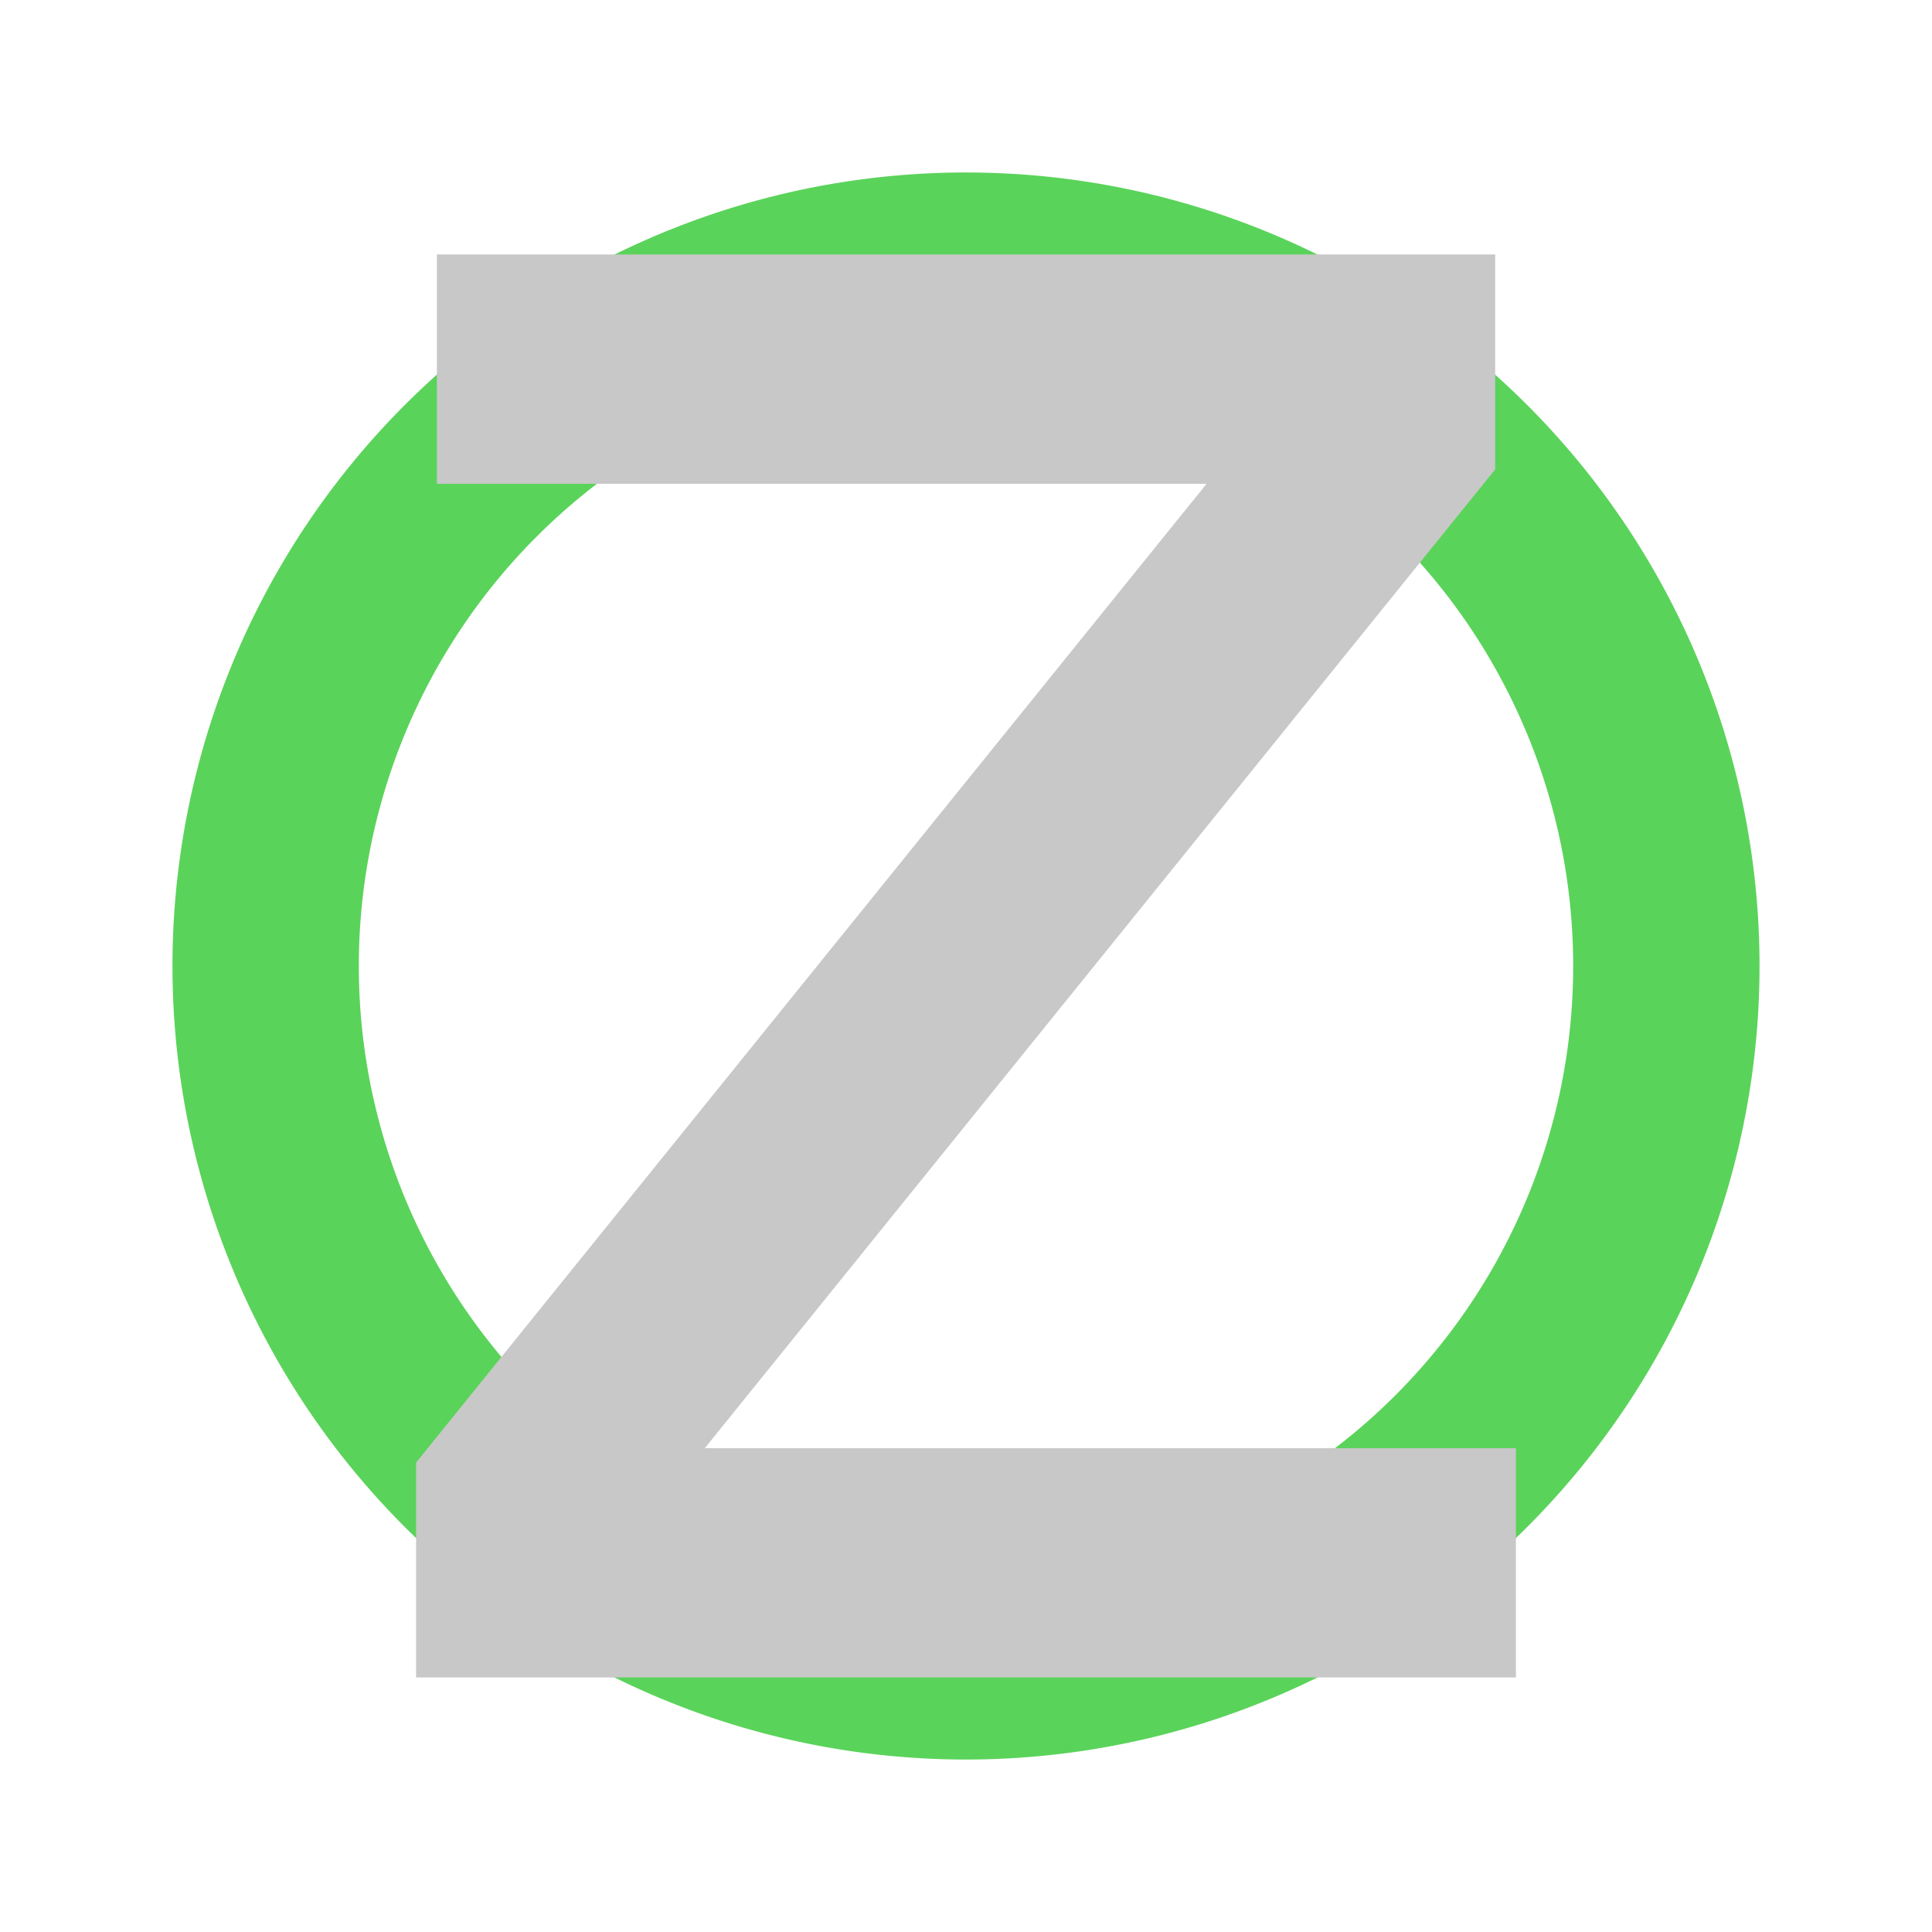 <?xml version="1.0" encoding="UTF-8" standalone="no"?>
<!-- Created with Inkscape (http://www.inkscape.org/) -->

<svg
   xmlns:dc="http://purl.org/dc/elements/1.1/"
   xmlns:cc="http://creativecommons.org/ns#"
   xmlns:rdf="http://www.w3.org/1999/02/22-rdf-syntax-ns#"
   xmlns:svg="http://www.w3.org/2000/svg"
   xmlns="http://www.w3.org/2000/svg"
   xmlns:sodipodi="http://sodipodi.sourceforge.net/DTD/sodipodi-0.dtd"
   xmlns:inkscape="http://www.inkscape.org/namespaces/inkscape"
   width="100"
   height="100"
   viewBox="0 0 26.458 26.458"
   version="1.1"
   id="svg8"
   inkscape:version="0.92.1 r15371"
   sodipodi:docname="logo-flat.svg">
  <defs
     id="defs2" />
  <sodipodi:namedview
     id="base"
     pagecolor="#ffffff"
     bordercolor="#666666"
     borderopacity="1.0"
     inkscape:pageopacity="0.0"
     inkscape:pageshadow="2"
     inkscape:zoom="4"
     inkscape:cx="63.991954"
     inkscape:cy="36.708873"
     inkscape:document-units="mm"
     inkscape:current-layer="layer1"
     showgrid="false"
     units="px"
     inkscape:window-width="1920"
     inkscape:window-height="1004"
     inkscape:window-x="0"
     inkscape:window-y="261"
     inkscape:window-maximized="1" />
  <g
     inkscape:label="Layer 1"
     inkscape:groupmode="layer"
     id="layer1"
     transform="translate(0,-270.542)">
    <path
       style="fill:#5ad35a;fill-opacity:1;stroke-width:0.243"
       d="M 13.229,272.904 A 10.867,10.867 0 0 0 2.362,283.771 10.867,10.867 0 0 0 13.229,294.638 10.867,10.867 0 0 0 24.096,283.771 10.867,10.867 0 0 0 13.229,272.904 Z m 0,2.551 a 8.315,8.315 0 0 1 8.315,8.315 8.315,8.315 0 0 1 -8.315,8.316 8.315,8.315 0 0 1 -8.315,-8.316 8.315,8.315 0 0 1 8.315,-8.315 z"
       id="path10"
       inkscape:connector-curvature="0" />
    <path
       id="path24"
       d="m 5.983,274.027 v 1.04 1.061 1.04 H 16.523 L 5.698,290.572 v 1.039 0.864 1.039 H 20.76 v -1.039 -1.061 -1.04 H 9.652 L 20.476,276.97 v -1.039 -0.864 -1.04 z"
       style="font-style:normal;font-weight:normal;font-size:25.305px;line-height:1.25;font-family:sans-serif;letter-spacing:0px;word-spacing:0px;fill:#c8c8c8;fill-opacity:1;stroke:none;stroke-width:0.633"
       inkscape:connector-curvature="0" />
  </g>
</svg>
